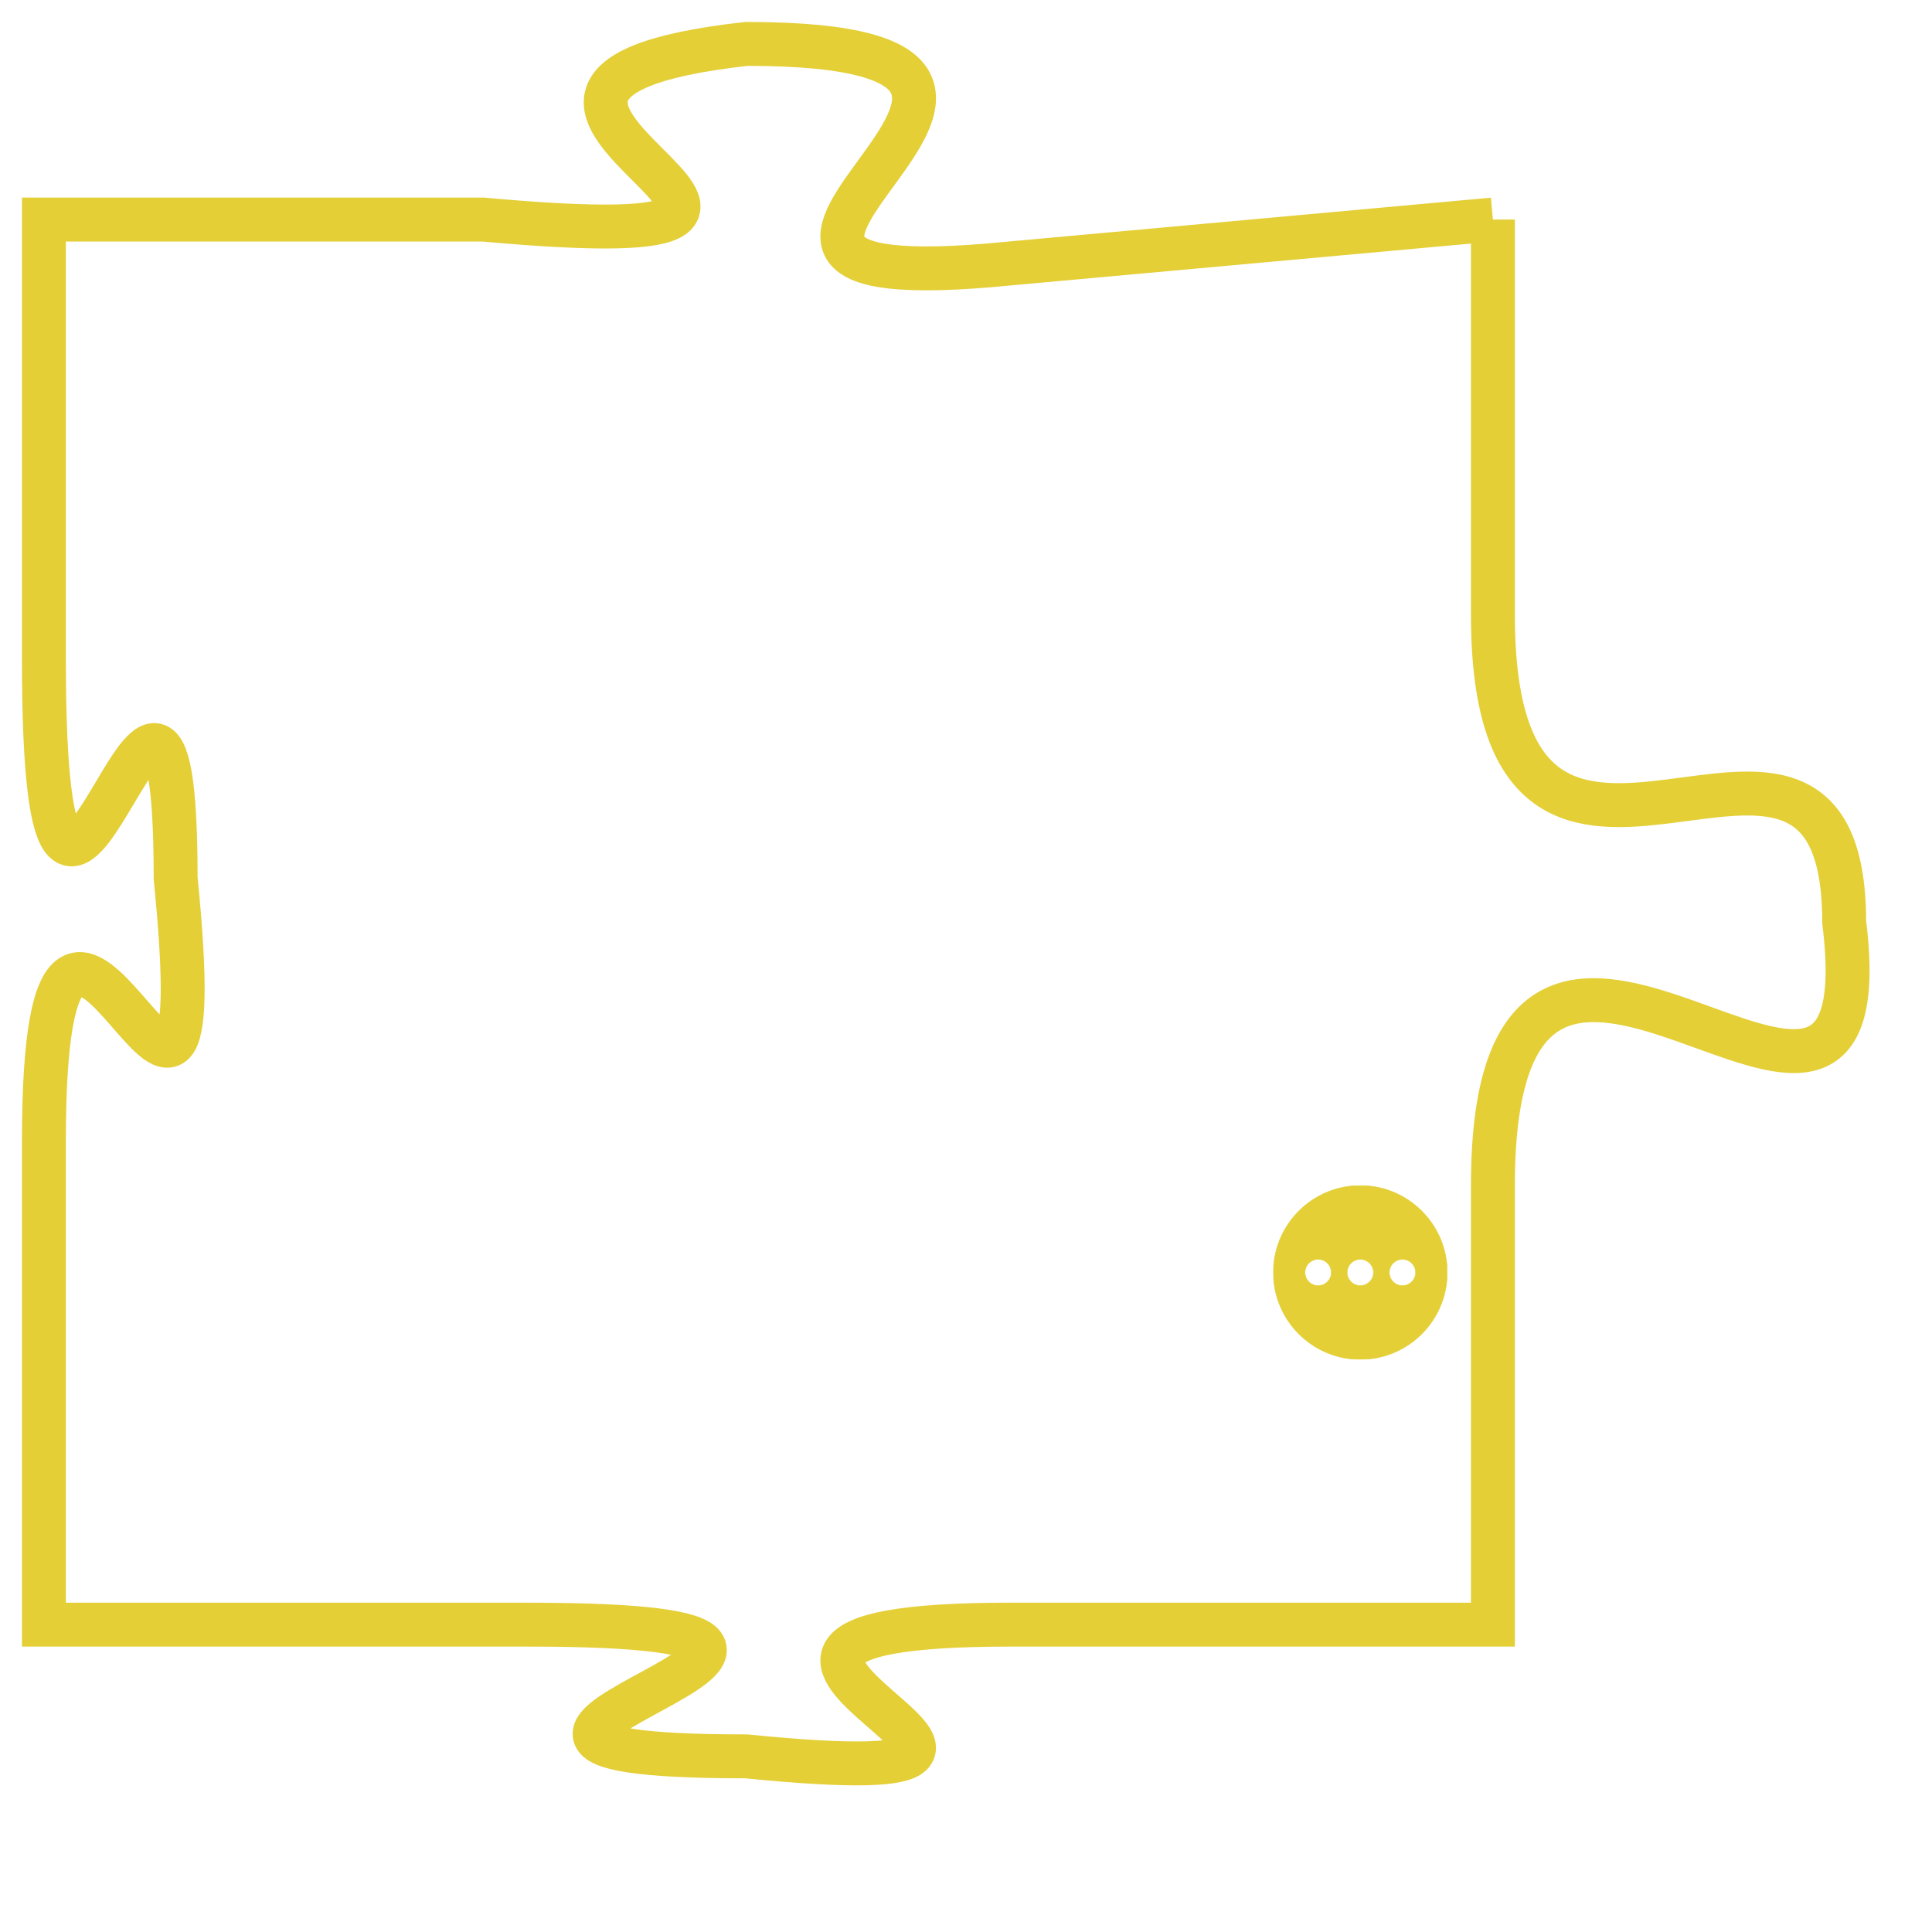<svg version="1.1" xmlns="http://www.w3.org/2000/svg" xmlns:xlink="http://www.w3.org/1999/xlink" fill="transparent" x="0" y="0" width="350" height="350" preserveAspectRatio="xMinYMin slice"><style type="text/css">.links{fill:transparent;stroke: #E4CF37;}.links:hover{fill:#63D272; opacity:0.4;}</style><defs><g id="allt"><path id="t3335" d="M2838,800 L2827,801 C2817,802 2831,796 2821,796 C2812,797 2826,801 2815,800 L2805,800 2805,800 L2805,810 C2805,821 2808,806 2808,815 C2809,825 2805,811 2805,821 L2805,832 2805,832 L2816,832 C2827,832 2811,835 2821,835 C2831,836 2817,832 2827,832 L2838,832 2838,832 L2838,822 C2838,812 2847,824 2846,816 C2846,809 2838,818 2838,809 L2838,800"/></g><clipPath id="c" clipRule="evenodd" fill="transparent"><use href="#t3335"/></clipPath></defs><svg viewBox="2804 795 44 42" preserveAspectRatio="xMinYMin meet"><svg width="4380" height="2430"><g><image crossorigin="anonymous" x="0" y="0" href="https://nftpuzzle.license-token.com/assets/completepuzzle.svg" width="100%" height="100%" /><g class="links"><use href="#t3335"/></g></g></svg><svg x="2833" y="822" height="9%" width="9%" viewBox="0 0 330 330"><g><a xlink:href="https://nftpuzzle.license-token.com/" class="links"><title>See the most innovative NFT based token software licensing project</title><path fill="#E4CF37" id="more" d="M165,0C74.019,0,0,74.019,0,165s74.019,165,165,165s165-74.019,165-165S255.981,0,165,0z M85,190 c-13.785,0-25-11.215-25-25s11.215-25,25-25s25,11.215,25,25S98.785,190,85,190z M165,190c-13.785,0-25-11.215-25-25 s11.215-25,25-25s25,11.215,25,25S178.785,190,165,190z M245,190c-13.785,0-25-11.215-25-25s11.215-25,25-25 c13.785,0,25,11.215,25,25S258.785,190,245,190z"></path></a></g></svg></svg></svg>